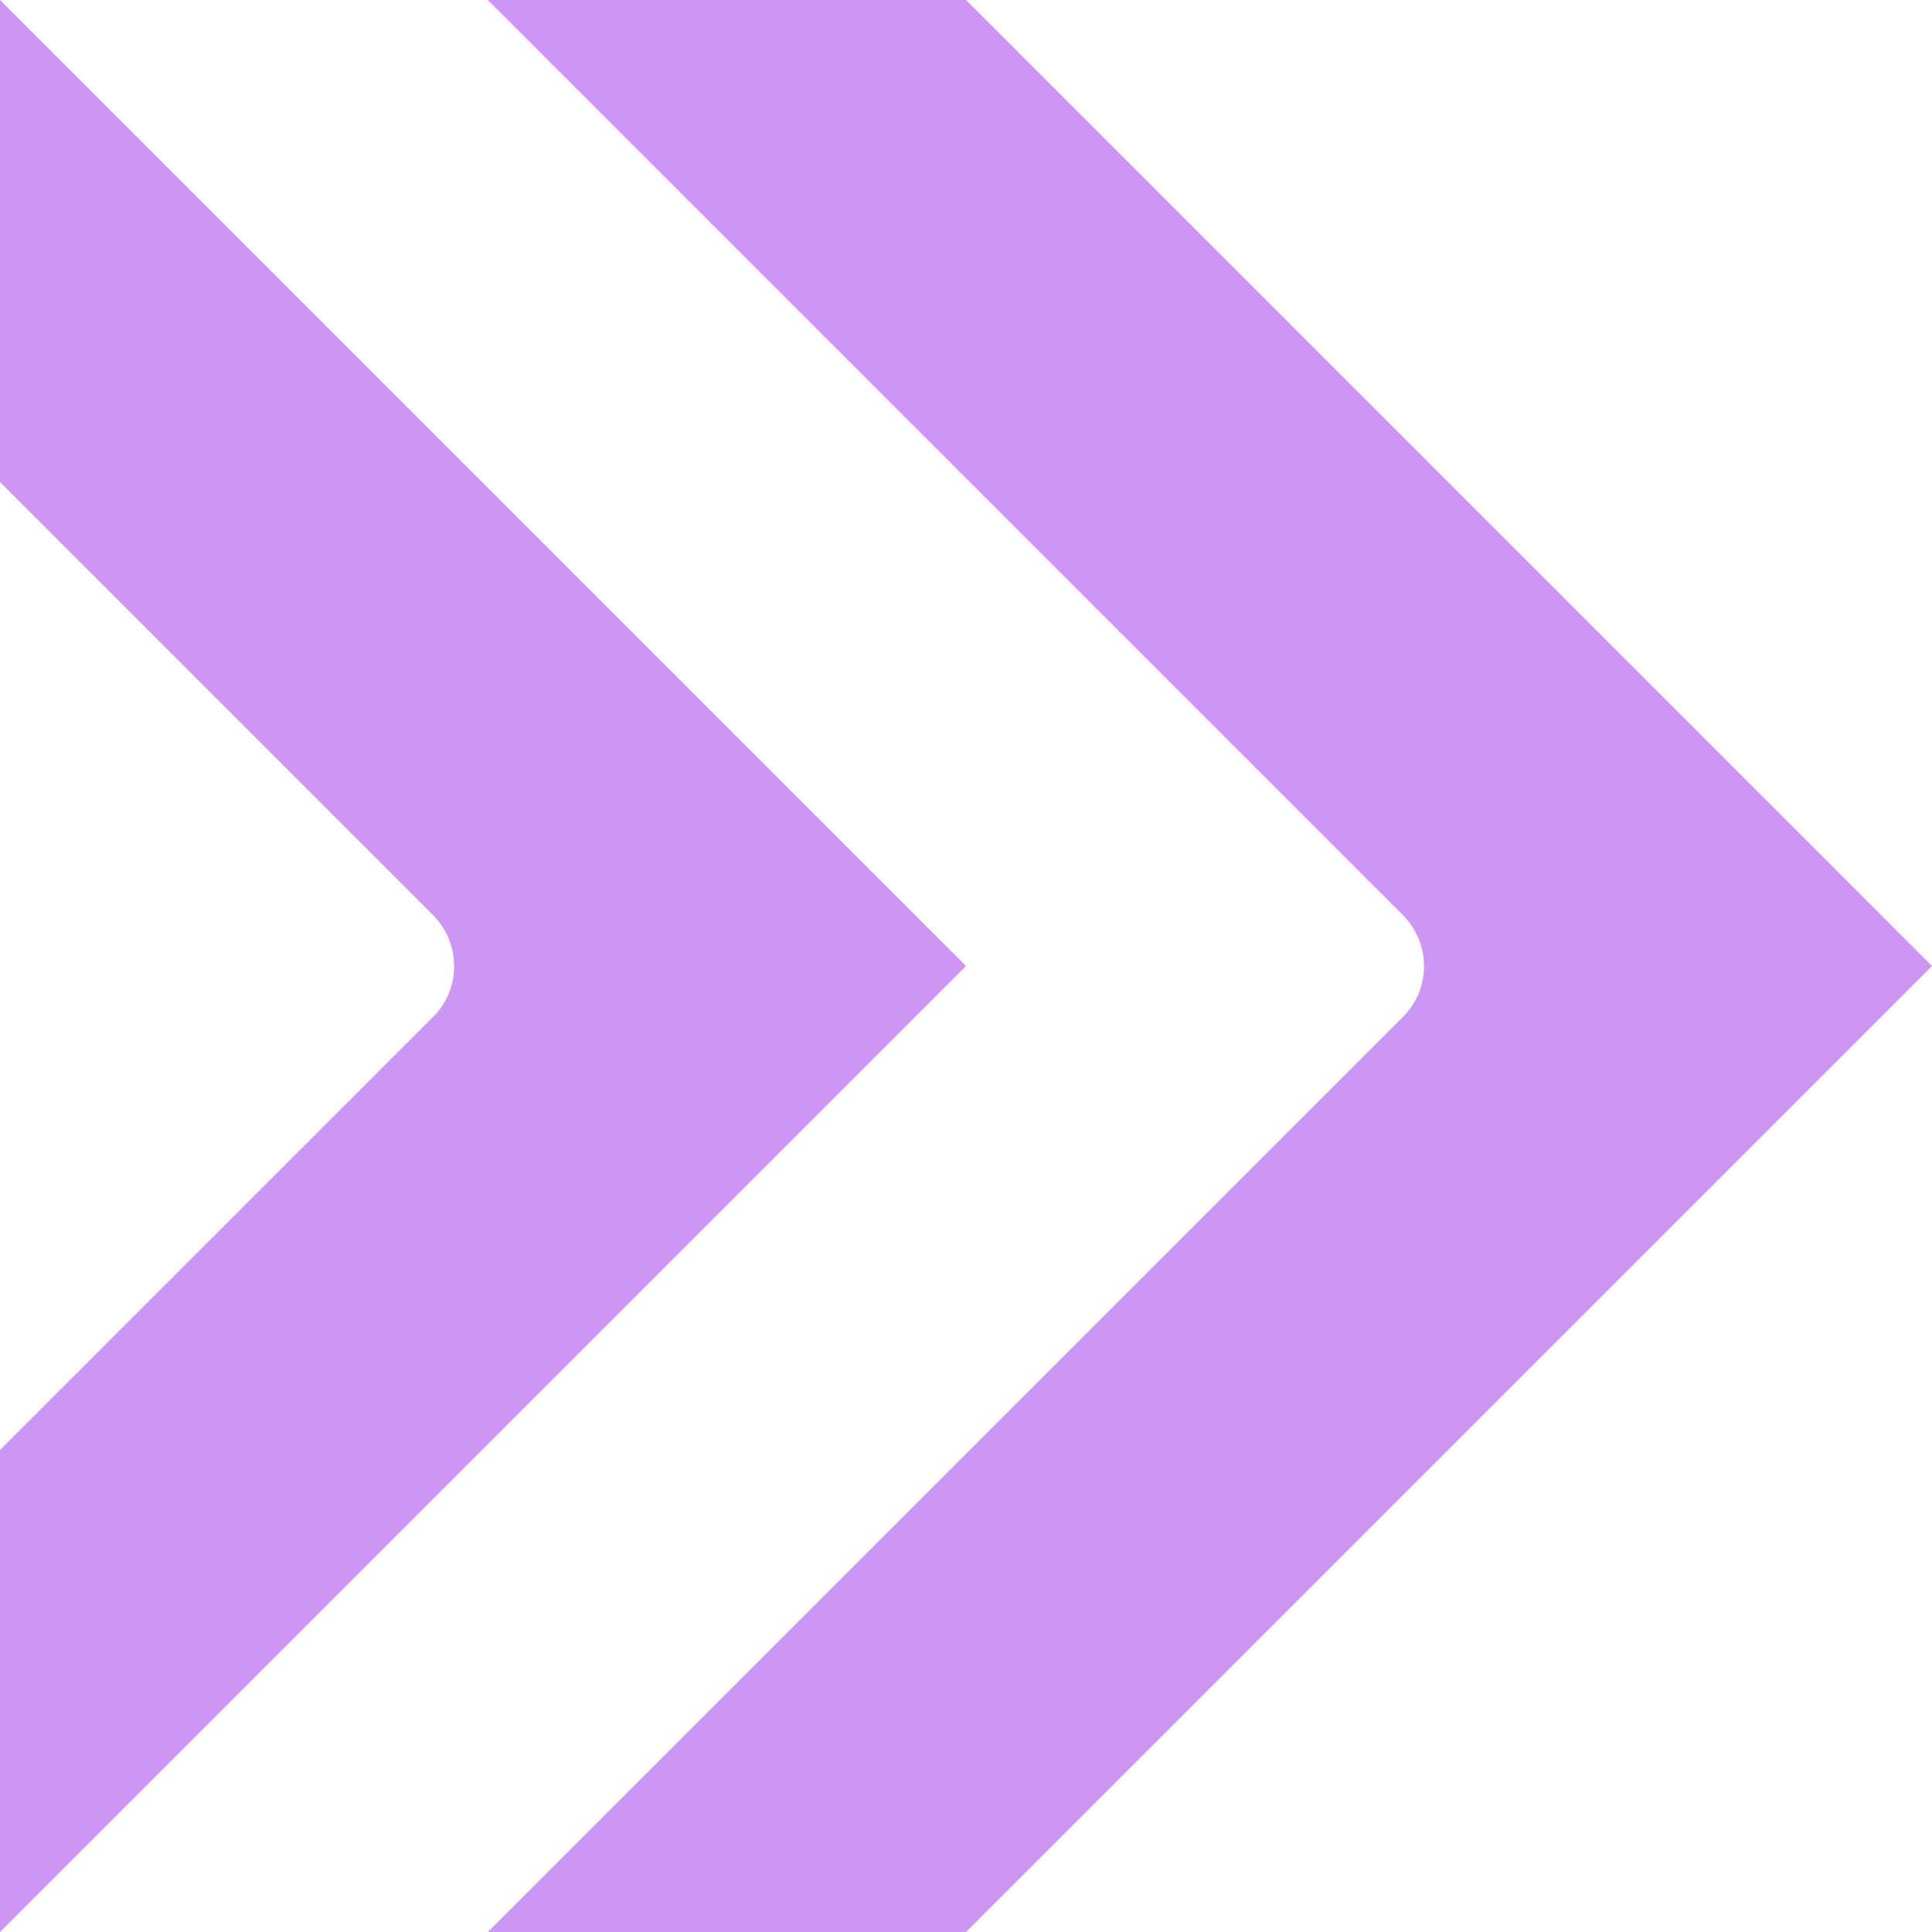 <?xml version="1.0" encoding="utf-8"?>
<!-- Generator: Adobe Illustrator 22.0.0, SVG Export Plug-In . SVG Version: 6.00 Build 0)  -->
<svg version="1.1" id="Layer_1" xmlns="http://www.w3.org/2000/svg" xmlns:xlink="http://www.w3.org/1999/xlink" x="0px" y="0px"
	 viewBox="0 0 400 400" style="enable-background:new 0 0 400 400;" xml:space="preserve">
<style type="text/css">
	.st0{fill:#CD96F5;}
</style>
<g>
	<path class="st0" d="M200,0h-99l189.4,189.4c5.9,5.9,5.9,15.4,0,21.2L101,400h99l200-200L200,0z"/>
	<path class="st0" d="M0,0v99.8l89.6,89.6c5.9,5.9,5.9,15.4,0,21.2L0,300.2V400l200-200L0,0z"/>
</g>
</svg>
